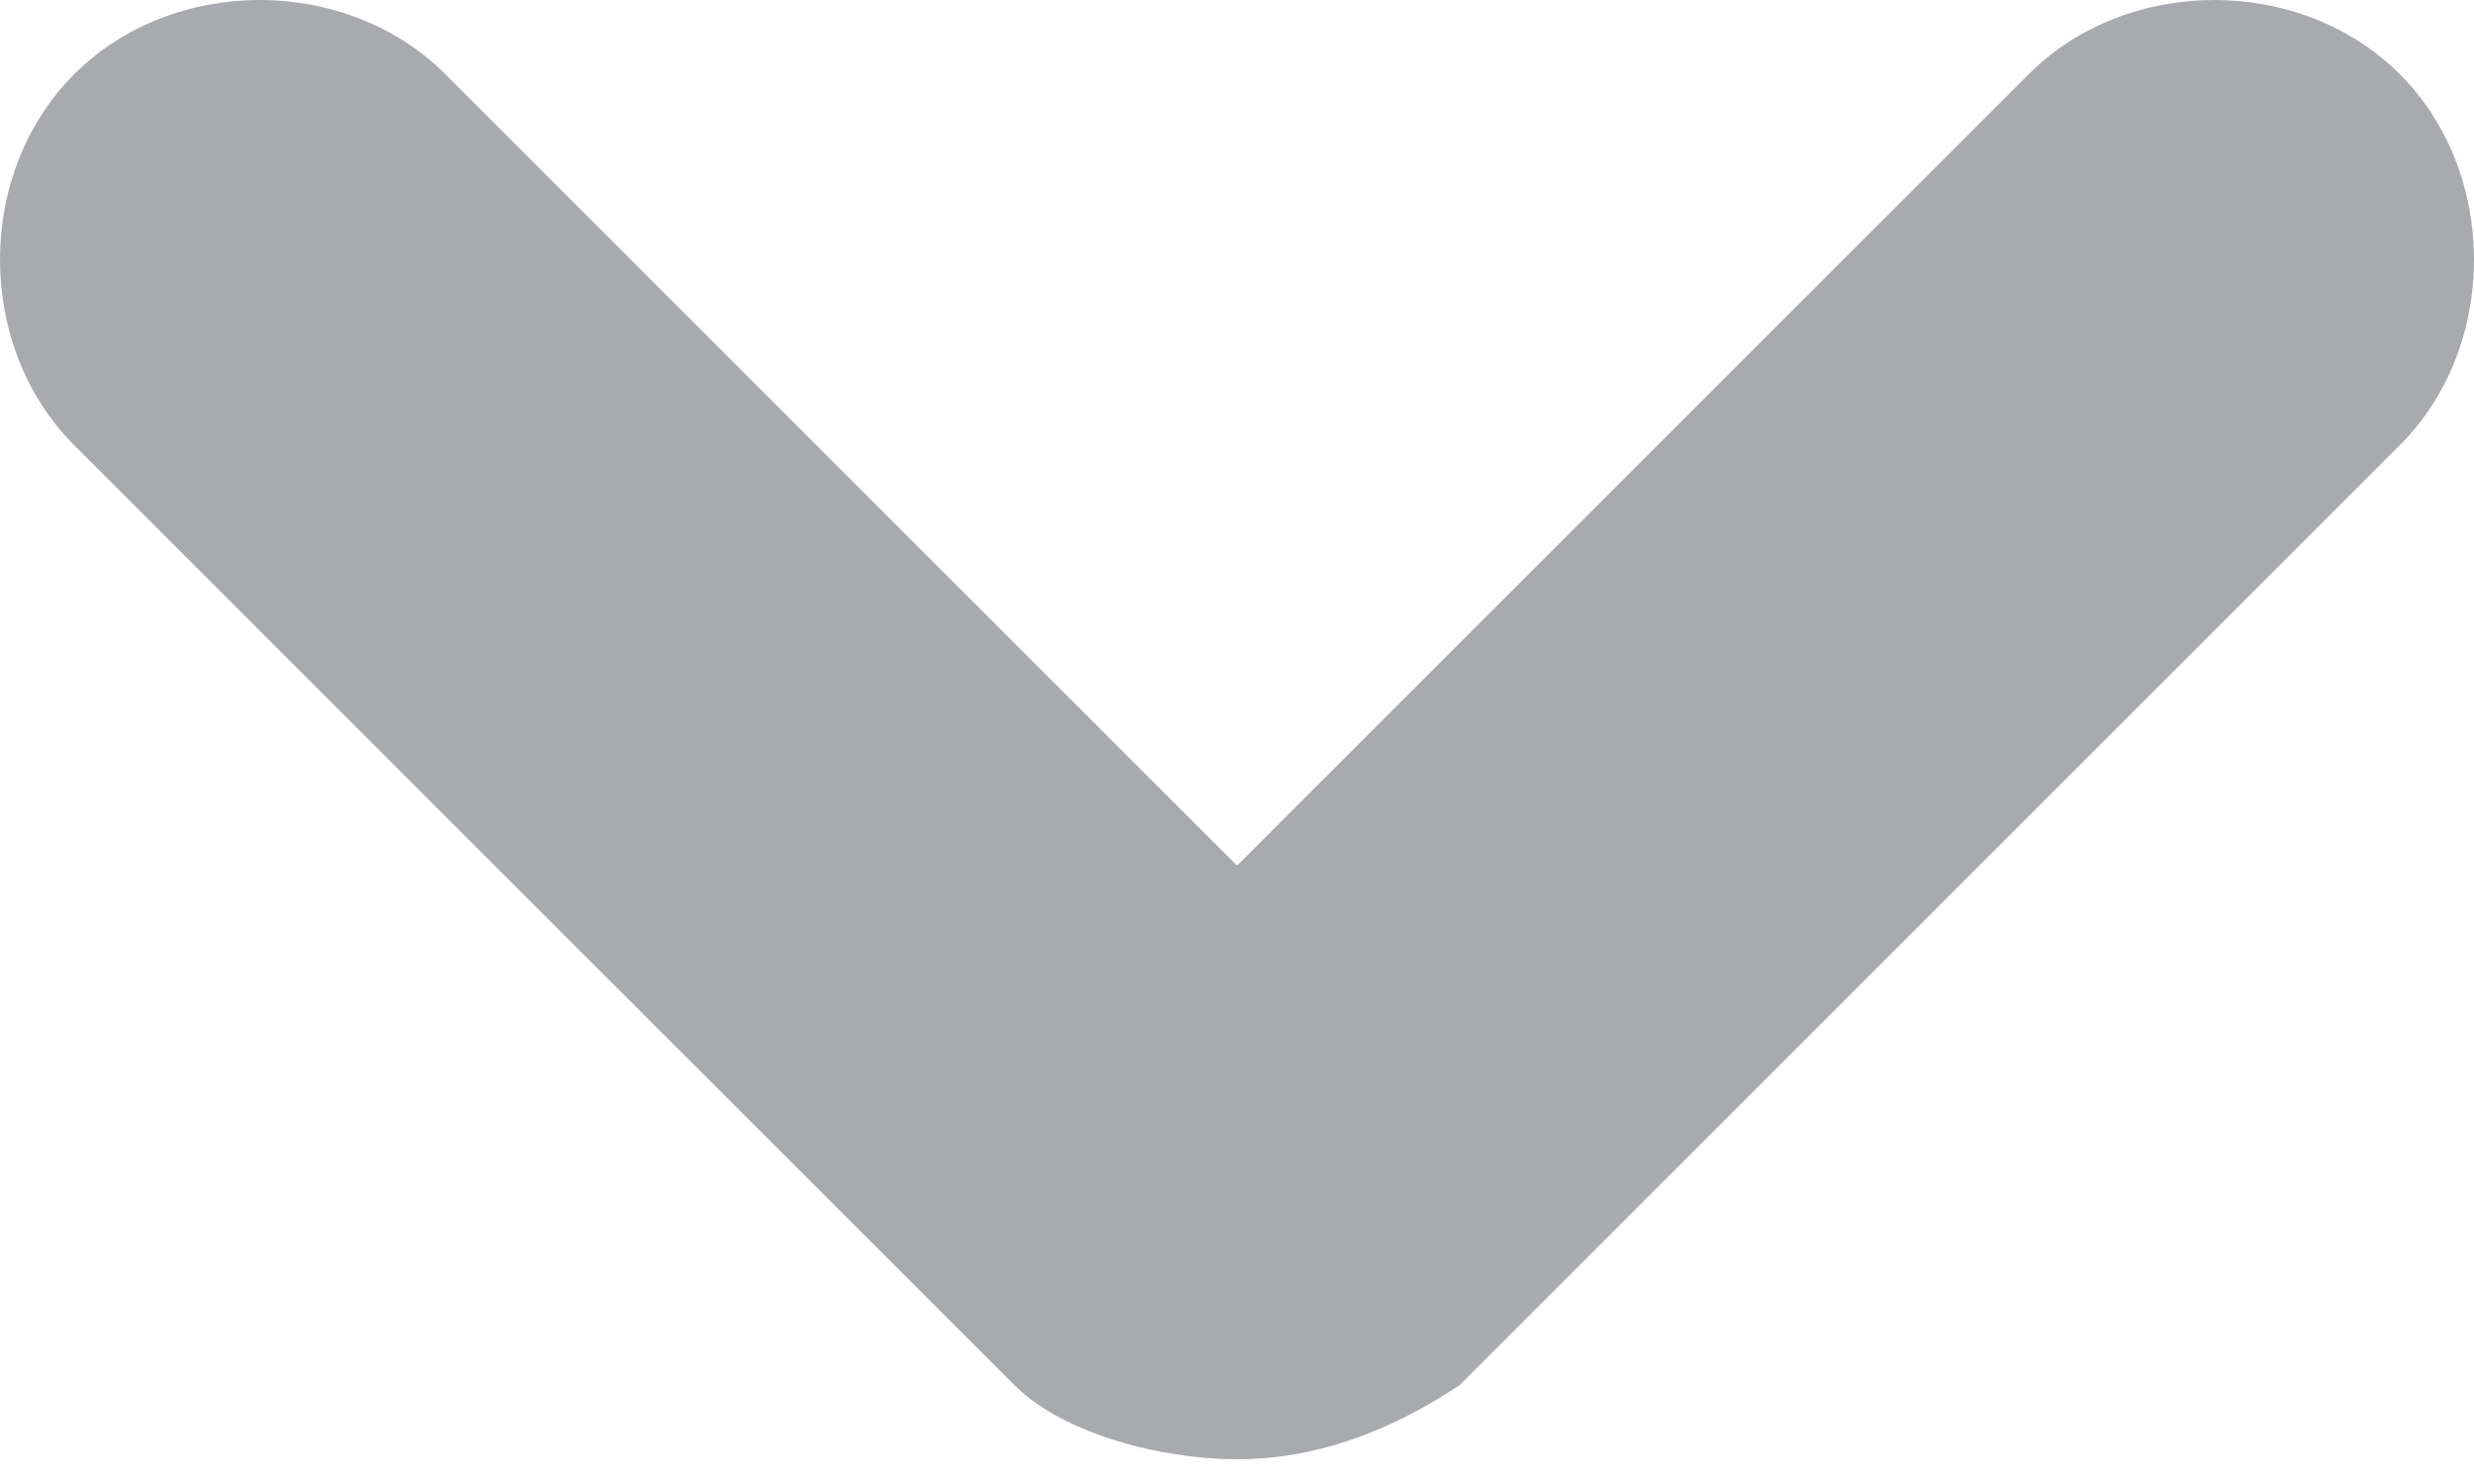 <?xml version="1.0" encoding="utf-8"?>
<!-- Generator: Adobe Illustrator 19.1.0, SVG Export Plug-In . SVG Version: 6.00 Build 0)  -->
<svg version="1.1" id="Layer_1" xmlns="http://www.w3.org/2000/svg" xmlns:xlink="http://www.w3.org/1999/xlink" x="0px" y="0px"
	 viewBox="-313.5 237 10 6" style="enable-background:new -313.5 237 10 6;" xml:space="preserve">
<style type="text/css">
	.st0{fill:#A9AAAE;}
	.st1{fill-rule:evenodd;clip-rule:evenodd;fill:#A9AAAE;}
</style>
<g>
	<g>
		<path class="st0" d="M-622,470c-3,0-5.5,2.5-5.5,5.5s2.5,5.5,5.5,5.5s5.5-2.5,5.5-5.5S-619,470-622,470z M-619.6,475.5l-2.3,1.5
			c-0.3,0.2-0.7,0-0.8-0.2l-2.1-2.7c-0.2-0.3,0-0.6,0.3-0.8c0.3-0.2,0.7,0,0.8,0.2l1.9,2.2l1.8-1.2c0.3-0.2,0.7,0,0.8,0.2
			C-619.1,475-619.3,475.3-619.6,475.5z"/>
	</g>
</g>
<g>
	<g>
		<path class="st1" d="M-303.8,237.3c-0.4-0.4-1.1-0.4-1.5,0l-3.2,3.2l-3.2-3.2c-0.4-0.4-1.1-0.4-1.5,0c-0.4,0.4-0.4,1.1,0,1.5
			l3.8,3.8c0.2,0.2,0.6,0.3,0.9,0.3c0.3,0,0.6-0.1,0.9-0.3l3.8-3.8C-303.4,238.4-303.4,237.7-303.8,237.3z"/>
	</g>
</g>
</svg>
